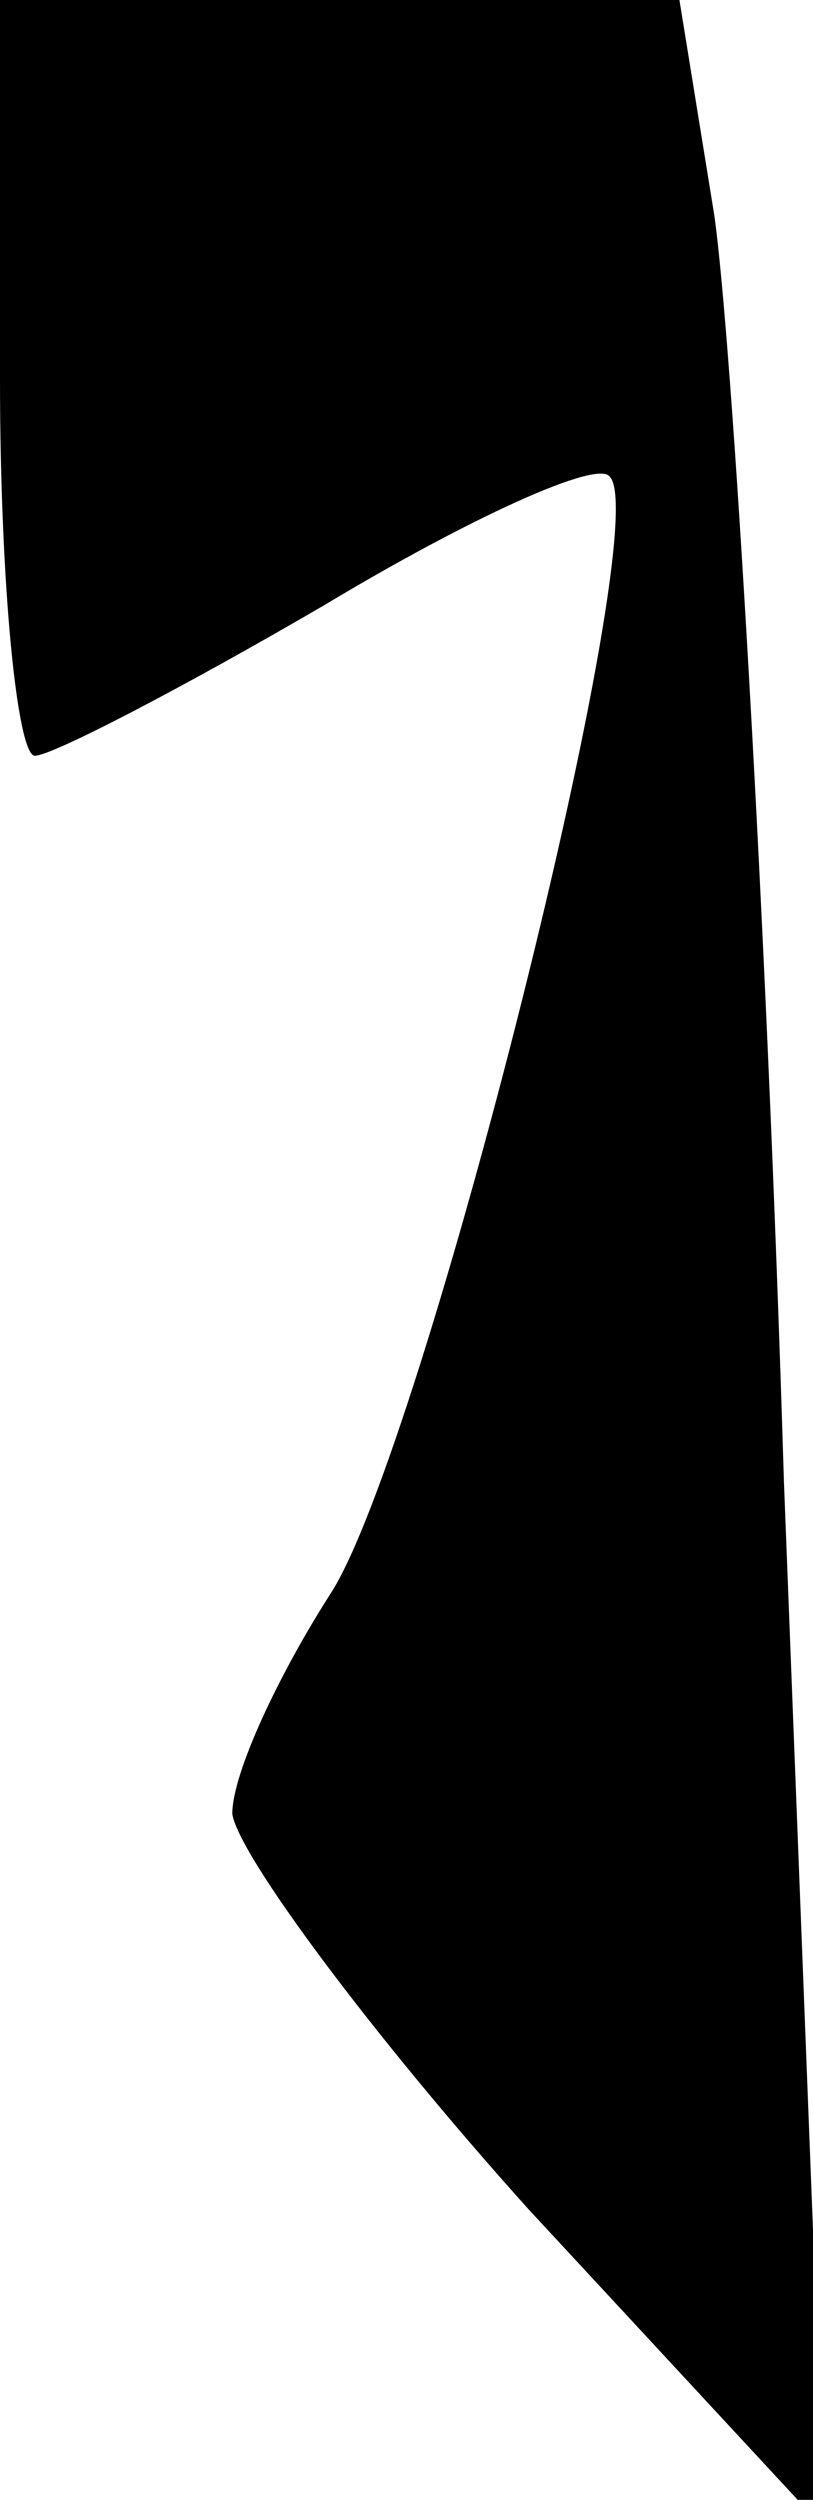 <?xml version="1.0" standalone="no"?>
<!DOCTYPE svg PUBLIC "-//W3C//DTD SVG 20010904//EN"
 "http://www.w3.org/TR/2001/REC-SVG-20010904/DTD/svg10.dtd">
<svg version="1.0" xmlns="http://www.w3.org/2000/svg"
 width="14pt" height="43pt" viewBox="0 0 14 43"
 preserveAspectRatio="xMidYMid meet">
<g transform="translate(0,43) scale(0.1,-0.1)"
fill="#000000" stroke="none">
<path fill="#000000" stroke="none" d="M0 365 c0 -36 3 -65 6 -65 3 0 26 12
50 26 25 15 47 25 49 22 8 -8 -32 -167 -48 -192 -9 -14 -17 -31 -17 -38 1 -7
24 -38 51 -68 l51 -55 -7 180 c-3 99 -9 197 -12 218 l-6 37 -58 0 -59 0 0 -65z"/>
</g>
</svg>
